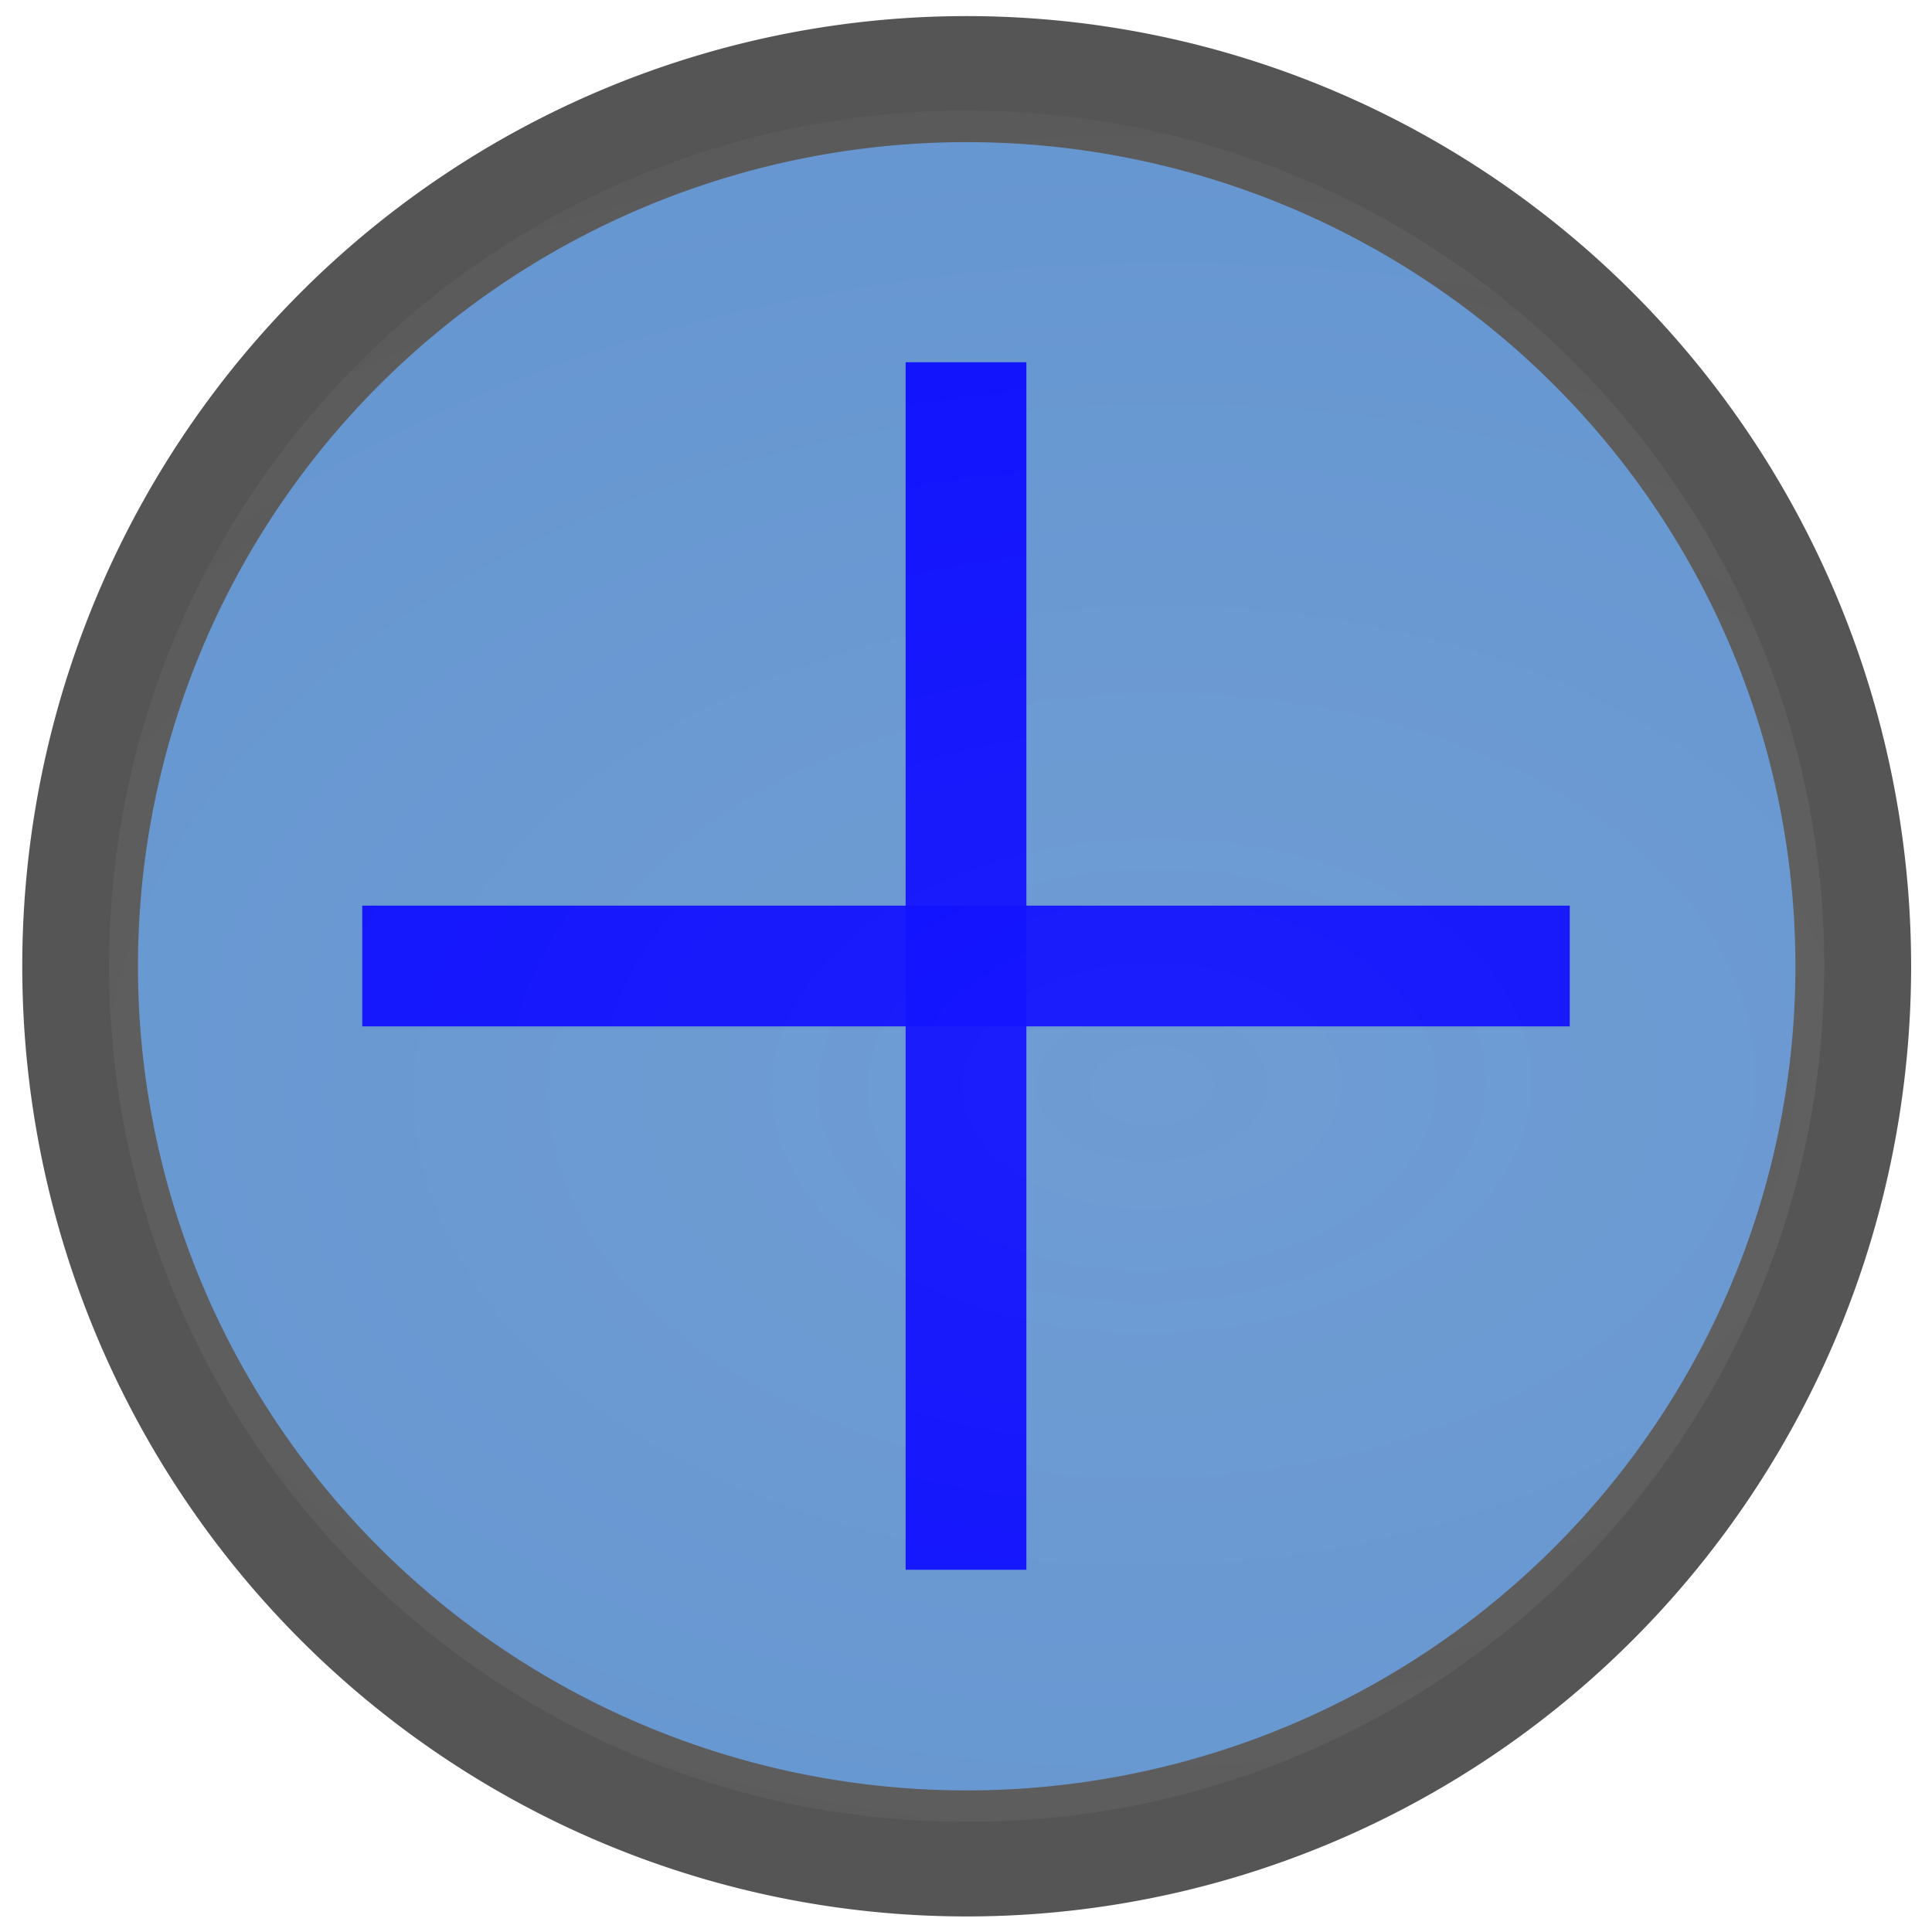 <svg xmlns="http://www.w3.org/2000/svg" xmlns:svg="http://www.w3.org/2000/svg" xmlns:xlink="http://www.w3.org/1999/xlink" id="svg2" width="64" height="64" version="1.1"><defs id="defs6"><linearGradient id="linearGradient3640"><stop style="stop-color:#fff9ff;stop-opacity:1" id="stop3642" offset="0"/><stop style="stop-color:#fff9ff;stop-opacity:0" id="stop3644" offset="1"/></linearGradient><filter id="filter3636"><feGaussianBlur id="feGaussianBlur3638" stdDeviation="2.675"/></filter><radialGradient id="radialGradient3646" cx="-180.988" cy="30.216" r="45.735" fx="-180.988" fy="30.216" gradientTransform="matrix(2.511,-0.042,0.03,1.499,272.524,-23.079)" gradientUnits="userSpaceOnUse" xlink:href="#linearGradient3640"/><radialGradient id="radialGradient3648" cx="-180.988" cy="30.216" r="45.735" fx="-180.988" fy="30.216" gradientTransform="matrix(2.511,-0.042,0.03,1.499,272.524,-23.079)" gradientUnits="userSpaceOnUse" xlink:href="#linearGradient3640"/><radialGradient id="radialGradient3652" cx="-180.988" cy="30.216" r="45.735" fx="-180.988" fy="30.216" gradientTransform="matrix(2.511,-0.042,0.03,1.499,272.524,-23.079)" gradientUnits="userSpaceOnUse" xlink:href="#linearGradient3640"/></defs><path style="fill:#6193cf;fill-opacity:1;stroke:#555;stroke-width:5.612;stroke-linecap:round;stroke-linejoin:miter;stroke-miterlimit:4;stroke-opacity:1;stroke-dasharray:none;stroke-dashoffset:0" id="path2818" d="m -147,24.5 a 43,39.5 0 1 1 -86,0 43,39.5 0 1 1 86,0 z" transform="matrix(0.683,0,0,0.744,161.793,13.781)"/><rect style="opacity:.934;fill:#00f;fill-opacity:1;stroke:none" id="rect3716" width="40" height="4" x="12" y="30"/><rect style="opacity:.934;fill:#00f;fill-opacity:1;stroke:none" id="rect3716-9" width="40" height="4" x="12" y="-34" transform="matrix(0,1,-1,0,0,0)"/><path style="opacity:.299;fill:url(#radialGradient3652);fill-opacity:1;stroke:none;filter:url(#filter3636)" id="path3650" d="m -190,-13.594 c -23.014,0 -41.594,17.116 -41.594,38.094 0,20.978 18.58,38.094 41.594,38.094 23.014,0 41.594,-17.116 41.594,-38.094 0,-20.978 -18.58,-38.094 -41.594,-38.094 z" transform="matrix(0.683,0,0,0.744,161.793,13.781)"/></svg>